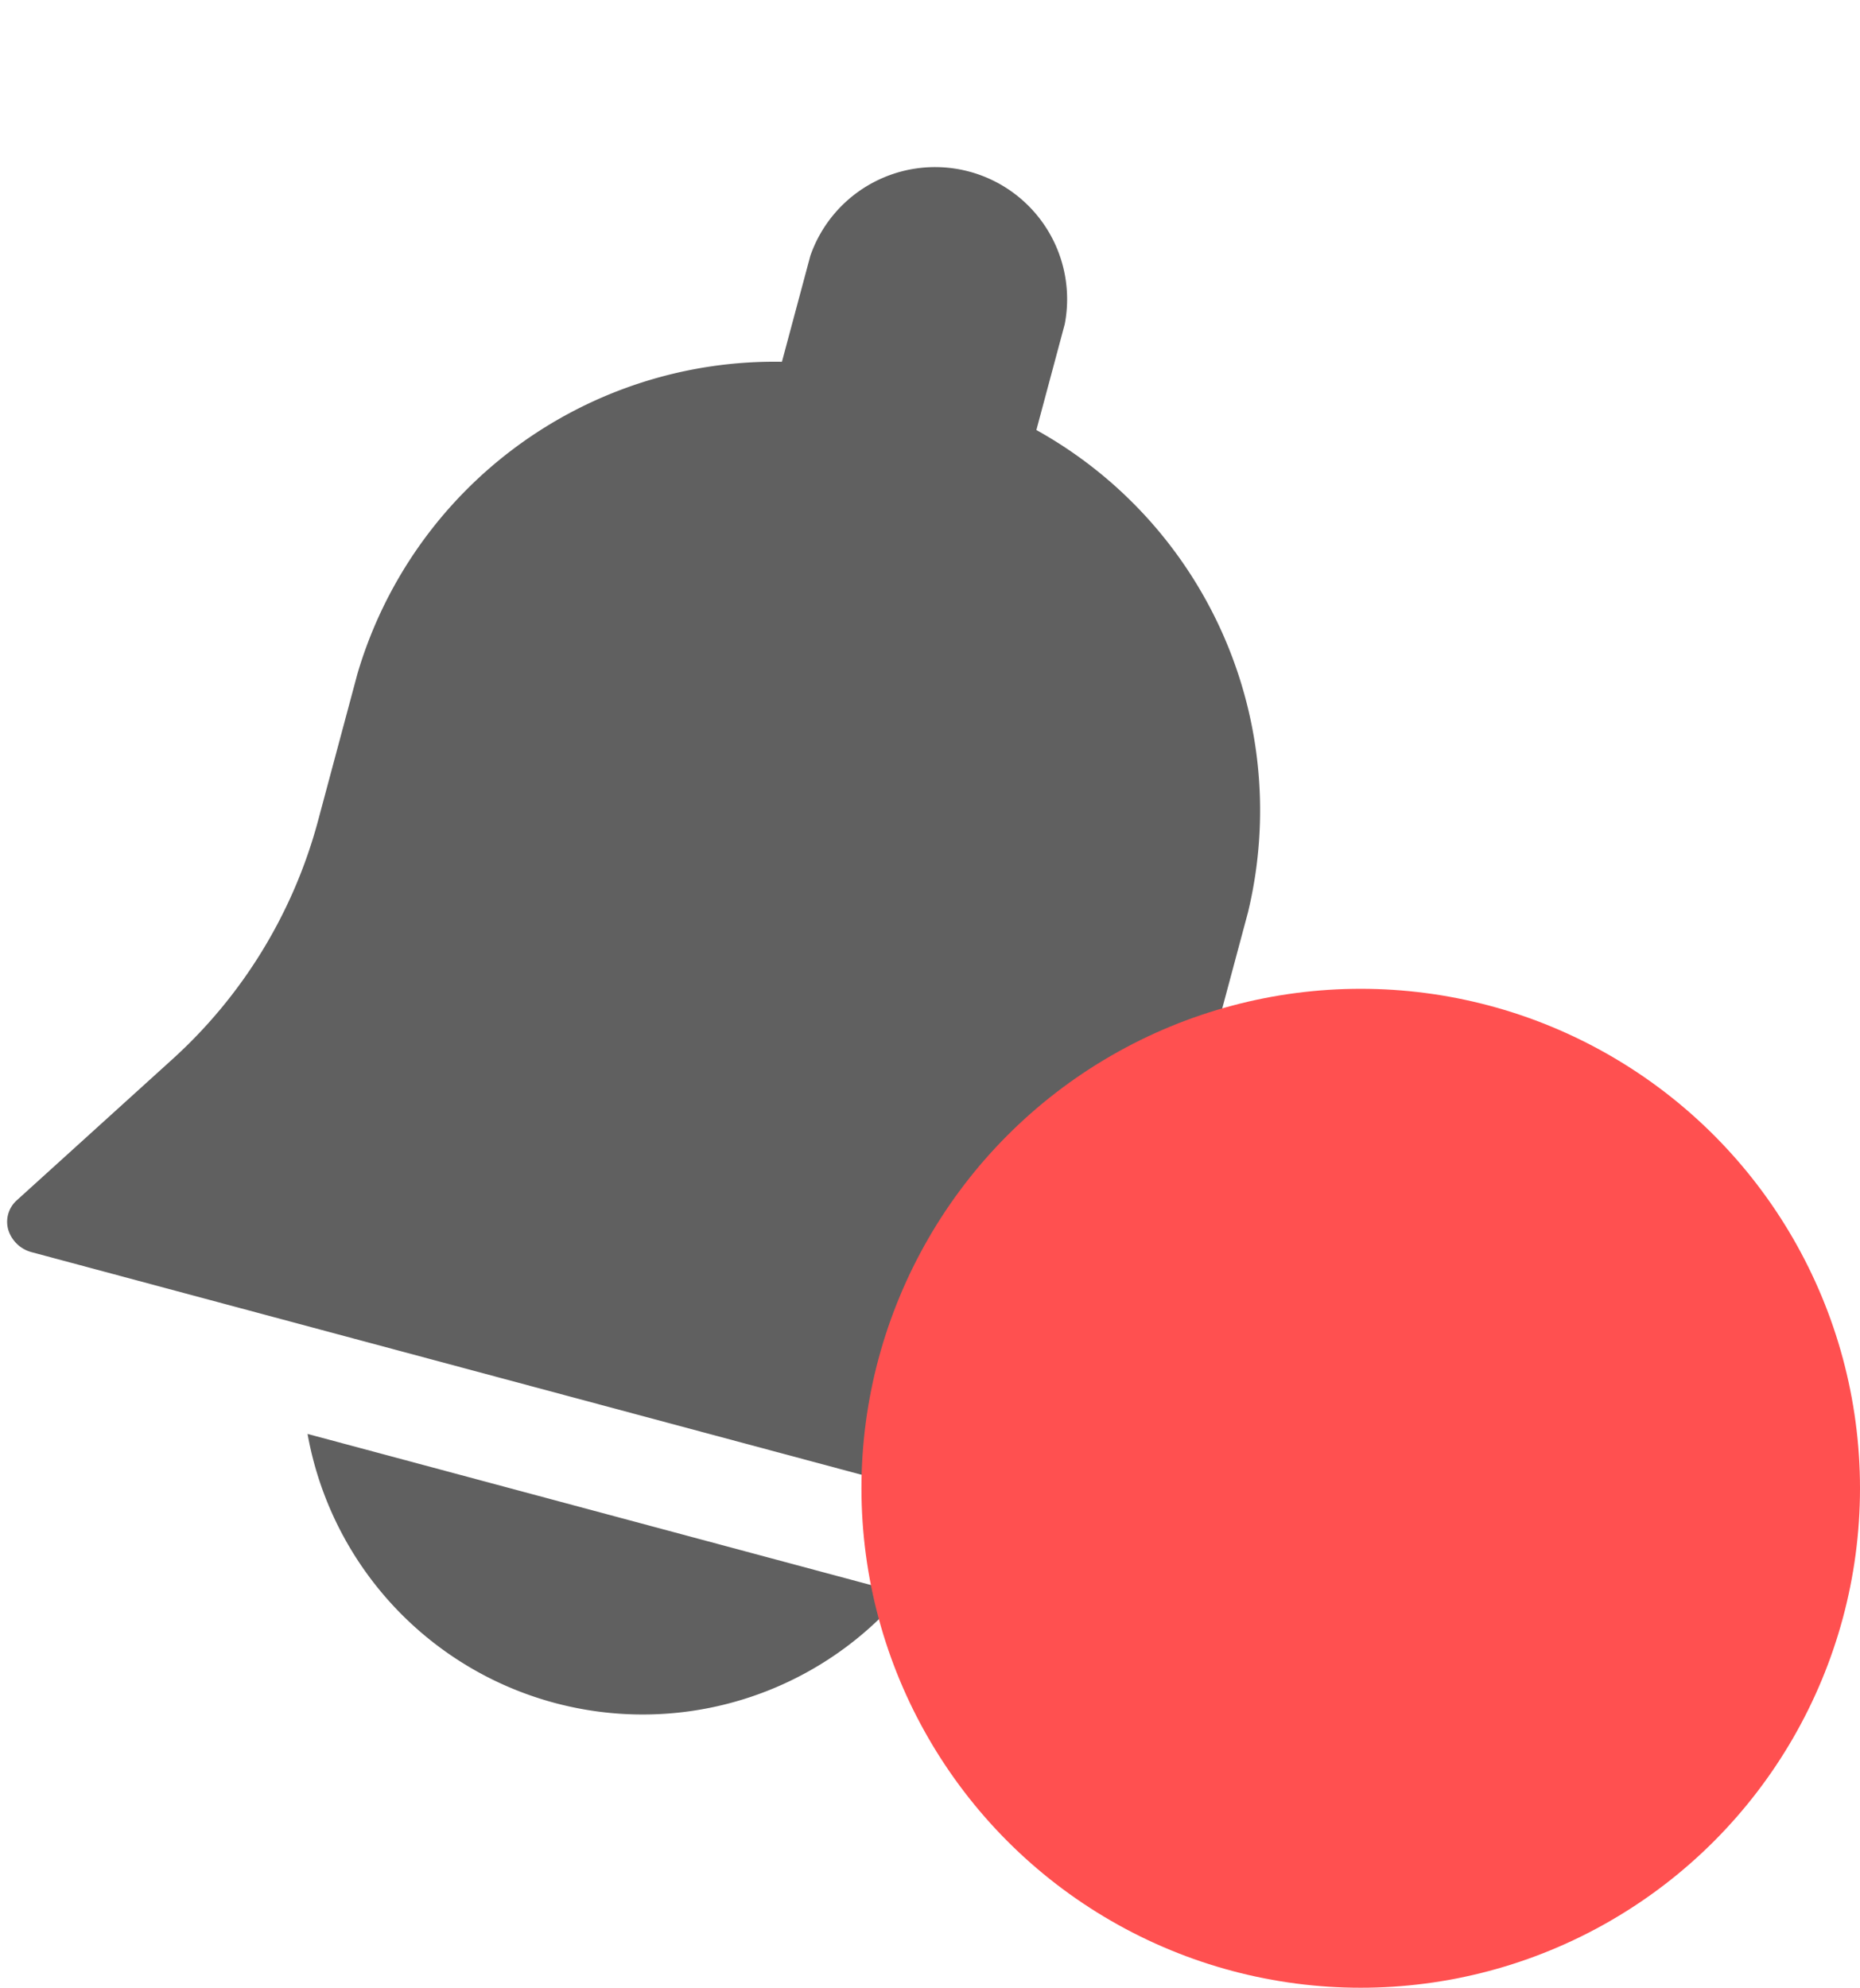 <svg id="Component_29_1" data-name="Component 29 – 1" xmlns="http://www.w3.org/2000/svg" width="24.215" height="25.868" viewBox="0 0 24.215 25.868">
  <path id="Path_16" data-name="Path 16" d="M59.759,16.148l-1.472-2.283a6.431,6.431,0,0,1-1.039-3.489v-2a5.661,5.661,0,0,0-4.286-5.349V1.6a1.719,1.719,0,0,0-3.429,0V3.027a5.661,5.661,0,0,0-4.286,5.349v2a6.434,6.434,0,0,1-1.038,3.488l-1.472,2.283a.375.375,0,0,0-.005.4.434.434,0,0,0,.372.2H59.391a.436.436,0,0,0,.373-.2A.376.376,0,0,0,59.759,16.148Z" transform="matrix(0.966, 0.259, -0.259, 0.966, -36.885, -11.045)" fill="#606060"/>
  <path id="Path_17" data-name="Path 17" d="M188.815,469.333a4.432,4.432,0,0,0,8.023,0Z" transform="matrix(0.966, 0.259, -0.259, 0.966, -56.834, -483.618)" fill="#606060"/>
  <circle id="Ellipse_16" data-name="Ellipse 16" cx="6.5" cy="6.5" r="6.5" transform="translate(11.215 12.868)" fill="#ff5050"/>
</svg>

